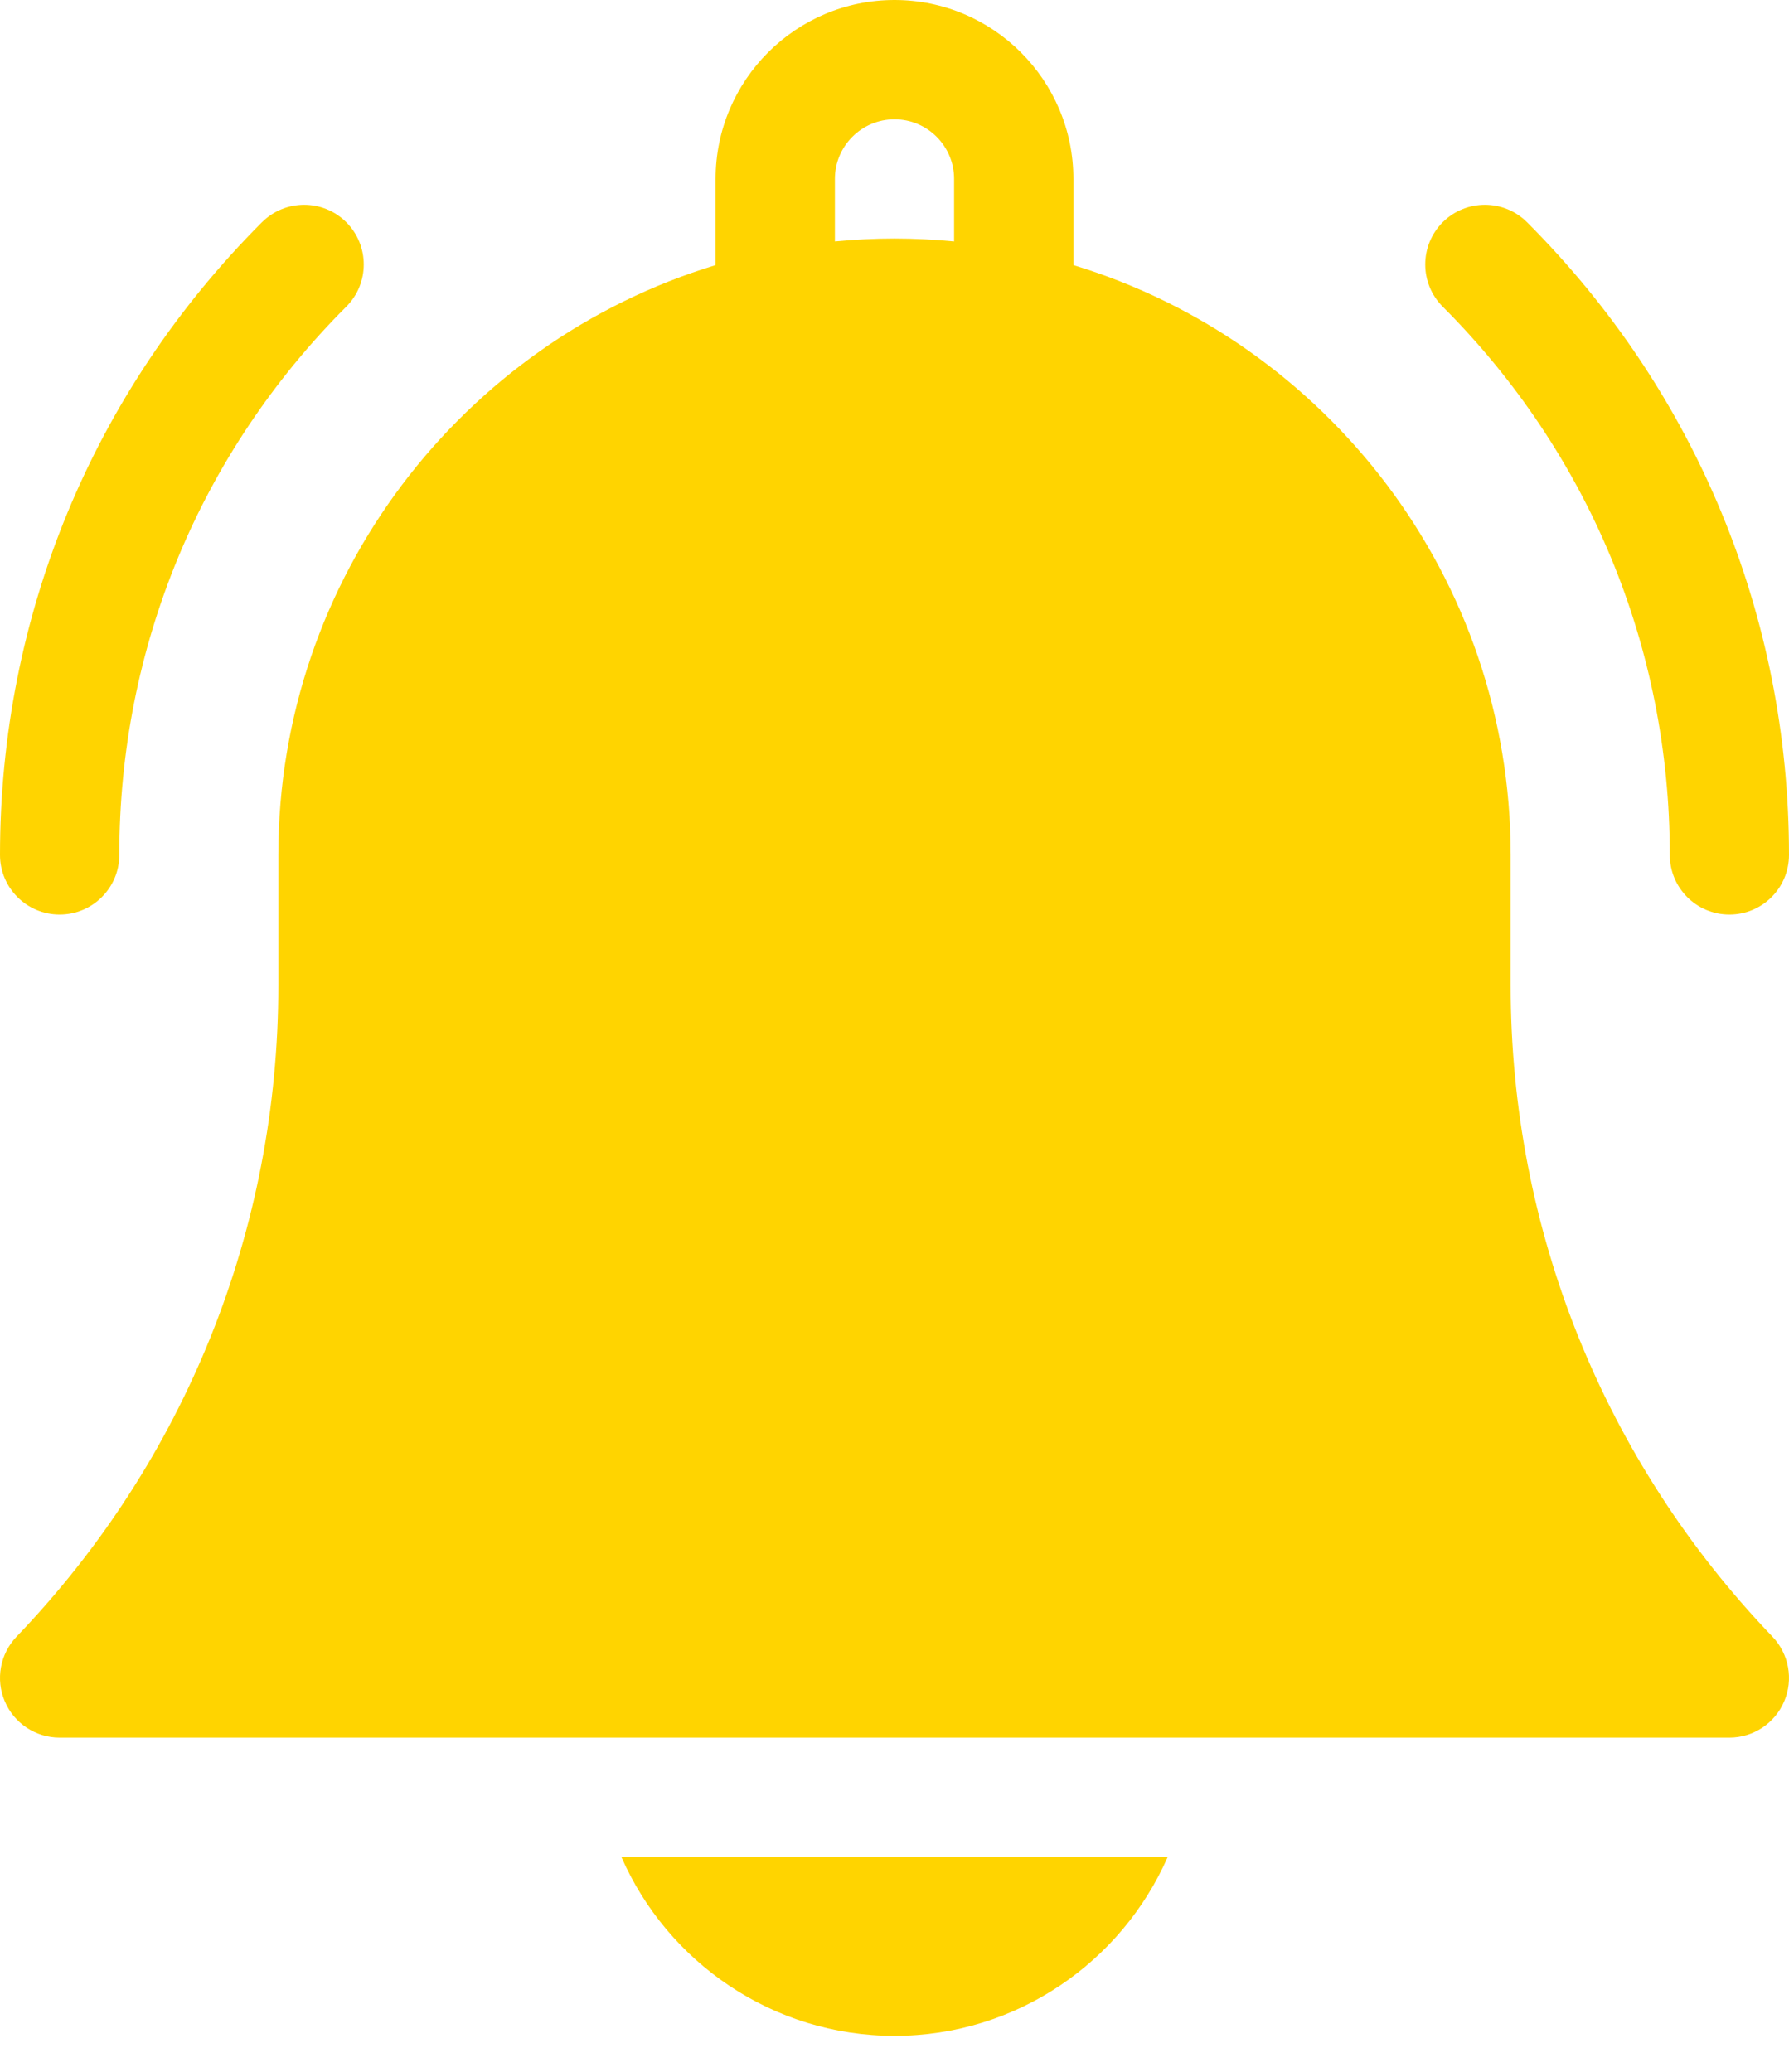 <svg width="19" height="22" viewBox="0 0 19 22" fill="none" xmlns="http://www.w3.org/2000/svg">
<path d="M9.5 21.618C10.796 21.618 11.912 20.835 12.402 19.718H6.599C7.088 20.835 8.204 21.618 9.5 21.618Z" fill="#FFD400"/>
<path d="M16.044 10.465V9.078C16.044 6.13 14.085 3.631 11.4 2.815V1.9C11.4 0.852 10.548 0 9.5 0C8.452 0 7.6 0.852 7.6 1.9V2.815C4.915 3.631 2.956 6.13 2.956 9.078V10.465C2.956 13.055 1.969 15.51 0.176 17.379C0.001 17.562 -0.049 17.833 0.051 18.066C0.15 18.3 0.38 18.451 0.633 18.451H18.367C18.62 18.451 18.85 18.3 18.949 18.066C19.049 17.833 18.999 17.562 18.824 17.379C17.032 15.51 16.044 13.055 16.044 10.465ZM10.133 2.564C9.925 2.544 9.714 2.533 9.5 2.533C9.286 2.533 9.075 2.544 8.867 2.564V1.9C8.867 1.551 9.151 1.267 9.5 1.267C9.849 1.267 10.133 1.551 10.133 1.9V2.564Z" fill="#FFD400"/>
<path d="M17.734 9.078C17.734 9.428 18.017 9.711 18.367 9.711C18.717 9.711 19 9.428 19 9.078C19 6.54 18.012 4.155 16.218 2.36C15.971 2.113 15.57 2.113 15.322 2.36C15.075 2.608 15.075 3.009 15.322 3.256C16.877 4.811 17.734 6.879 17.734 9.078Z" fill="#FFD400"/>
<path d="M0.633 9.711C0.983 9.711 1.267 9.428 1.267 9.078C1.267 6.879 2.123 4.811 3.678 3.256C3.925 3.009 3.925 2.608 3.678 2.36C3.431 2.113 3.03 2.113 2.782 2.36C0.988 4.155 0 6.54 0 9.078C0 9.428 0.284 9.711 0.633 9.711Z" fill="#FFD400"/>
</svg>

